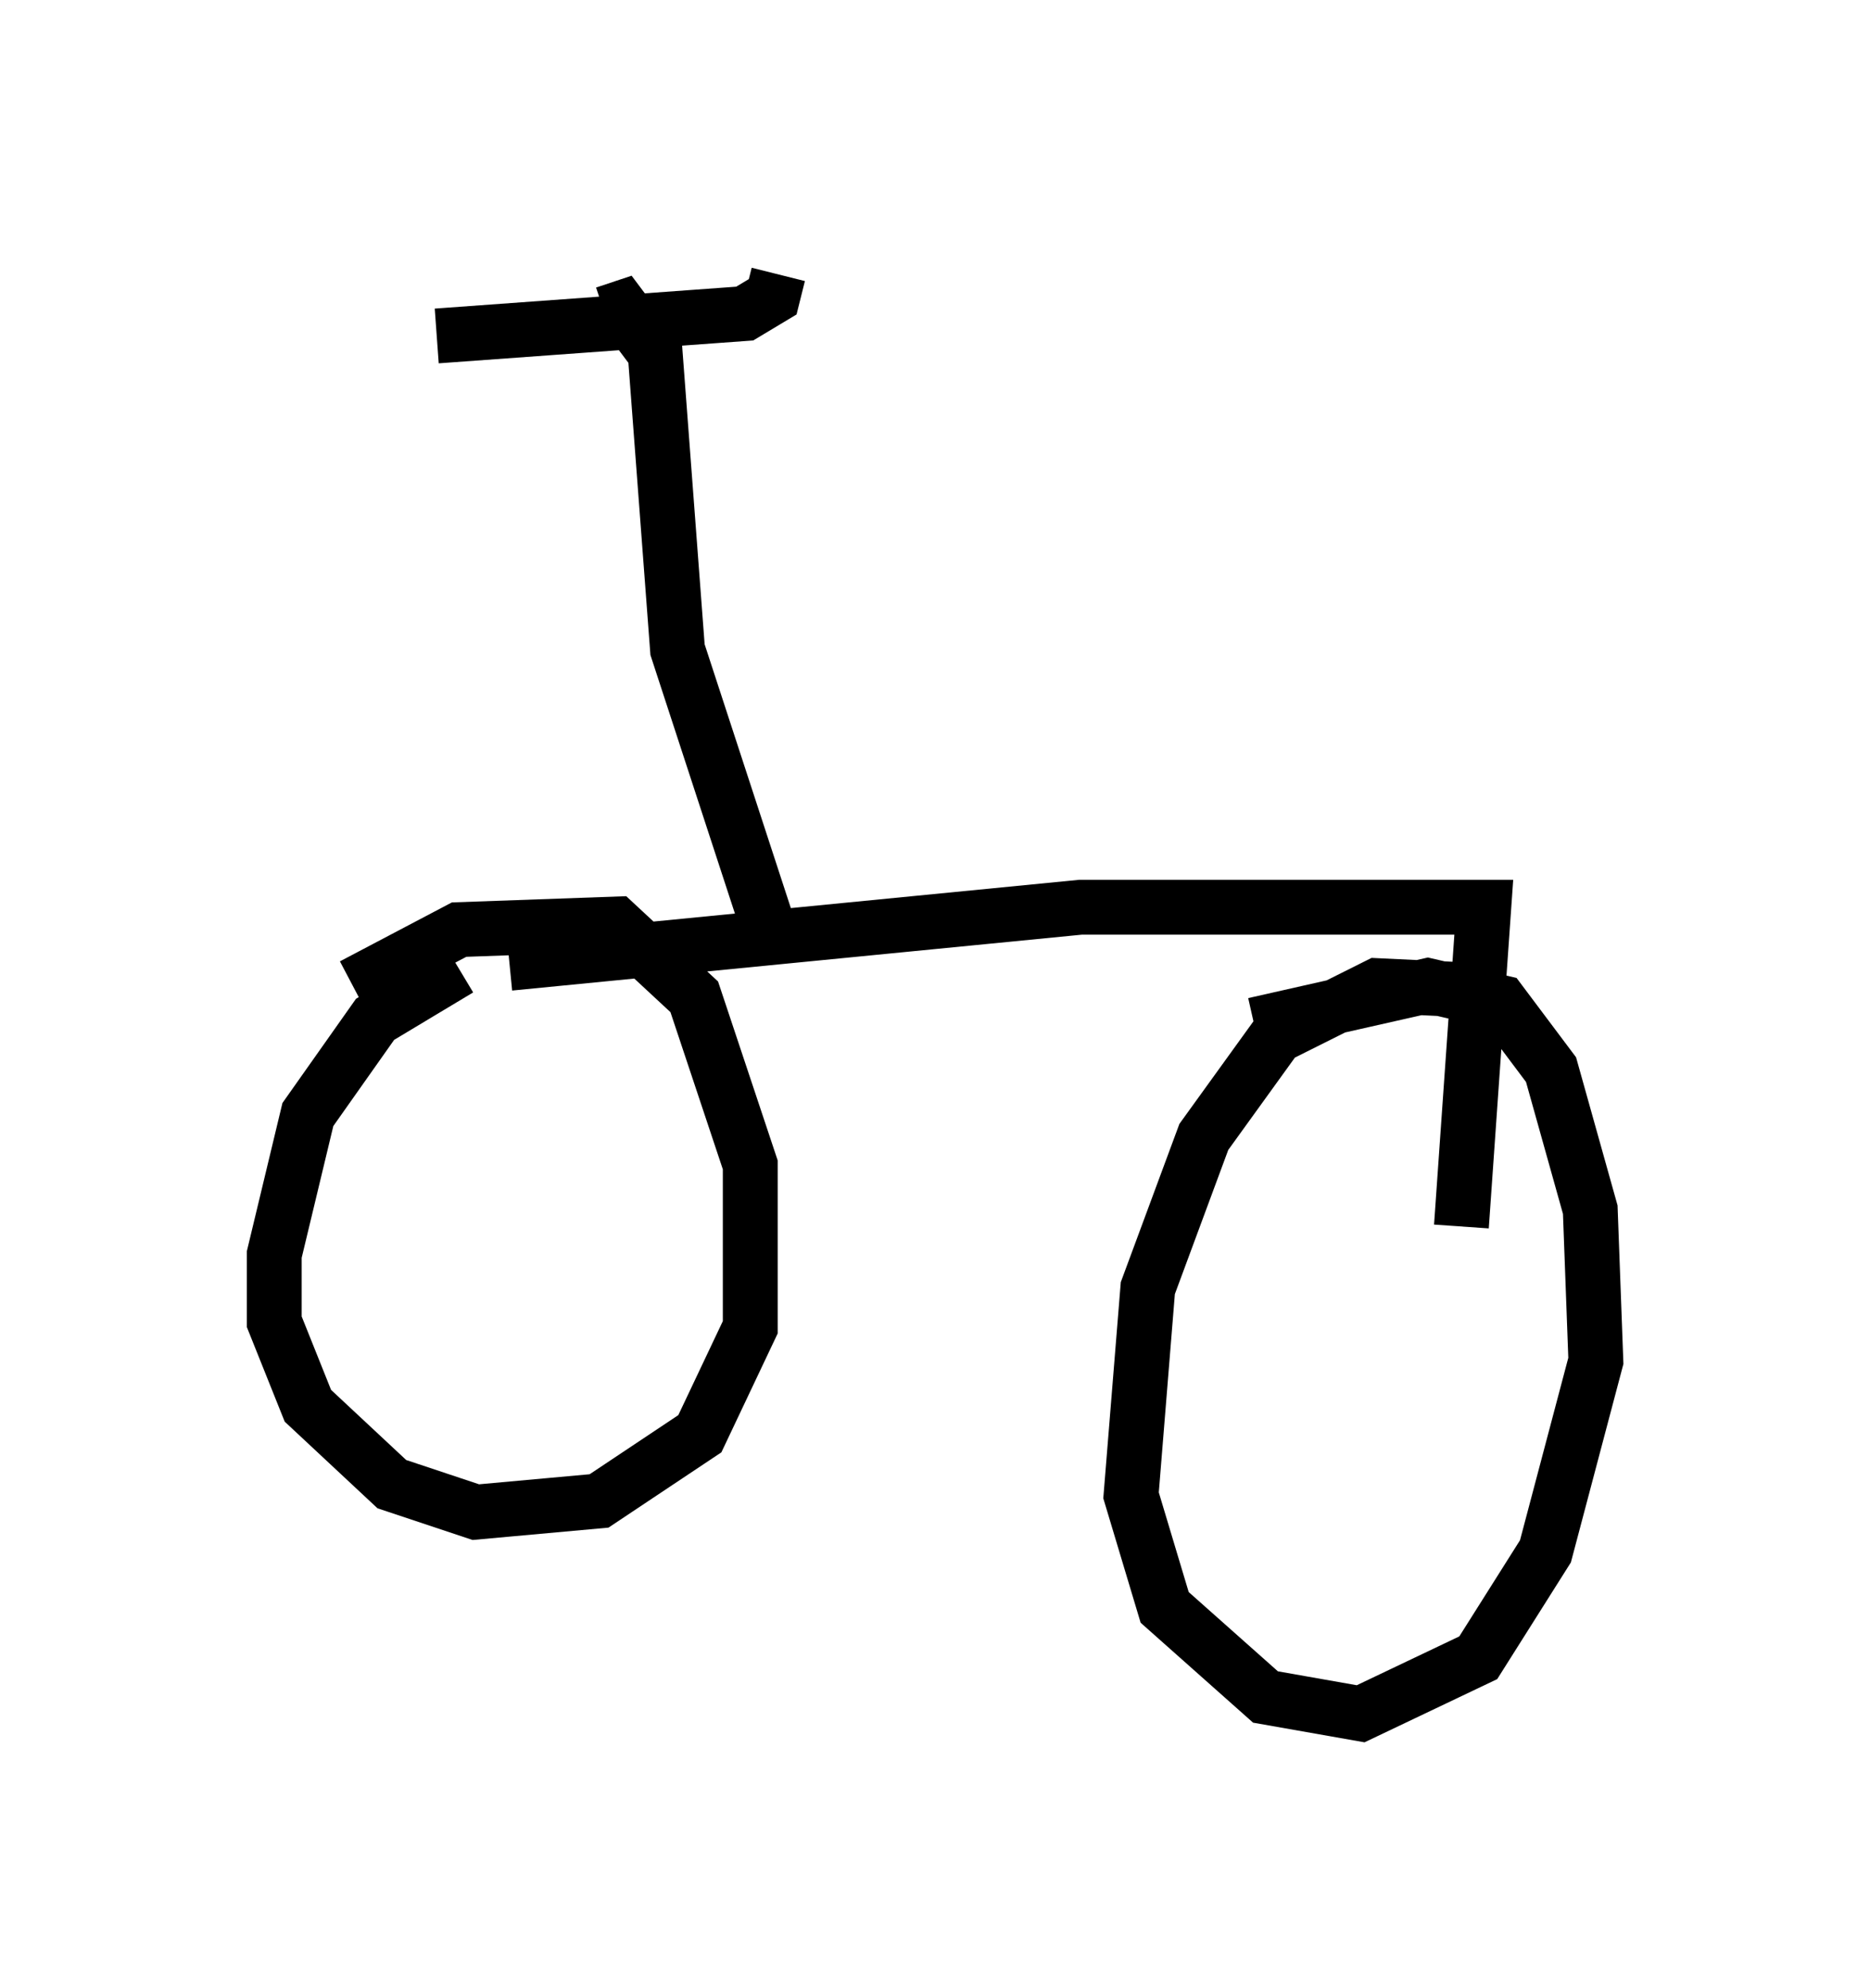 <?xml version="1.0" encoding="utf-8" ?>
<svg baseProfile="full" height="36.236" version="1.1" width="34.092" xmlns="http://www.w3.org/2000/svg" xmlns:ev="http://www.w3.org/2001/xml-events" xmlns:xlink="http://www.w3.org/1999/xlink"><defs /><rect fill="white" height="36.236" width="34.092" x="0" y="0" /><path d="M9.288, 18.169 m-0.919, -0.51 l-1.531, 0.919 -1.225, 1.735 l-0.613, 2.552 0.0, 1.225 l0.613, 1.531 1.531, 1.429 l1.531, 0.51 2.246, -0.204 l1.838, -1.225 0.919, -1.94 l0.0, -2.96 -1.021, -3.063 l-1.429, -1.327 -2.858, 0.102 l-1.94, 1.021 m2.858, -0.408 l10.413, -1.021 7.35, 0.0 l-0.408, 5.819 m0.613, -4.288 l-2.144, -0.102 -1.838, 0.919 l-1.327, 1.838 -1.021, 2.756 l-0.306, 3.777 0.613, 2.042 l1.838, 1.633 1.735, 0.306 l2.144, -1.021 1.225, -1.94 l0.919, -3.471 -0.102, -2.756 l-0.715, -2.552 -0.919, -1.225 l-1.327, -0.306 -3.165, 0.715 m-8.779, -1.531 l-1.735, -5.308 -0.408, -5.41 l-0.613, -0.817 -0.306, 0.102 m-3.063, 0.408 l5.615, -0.408 0.51, -0.306 l0.102, -0.408 " fill="none" stroke="black" stroke-width="1" /></svg>